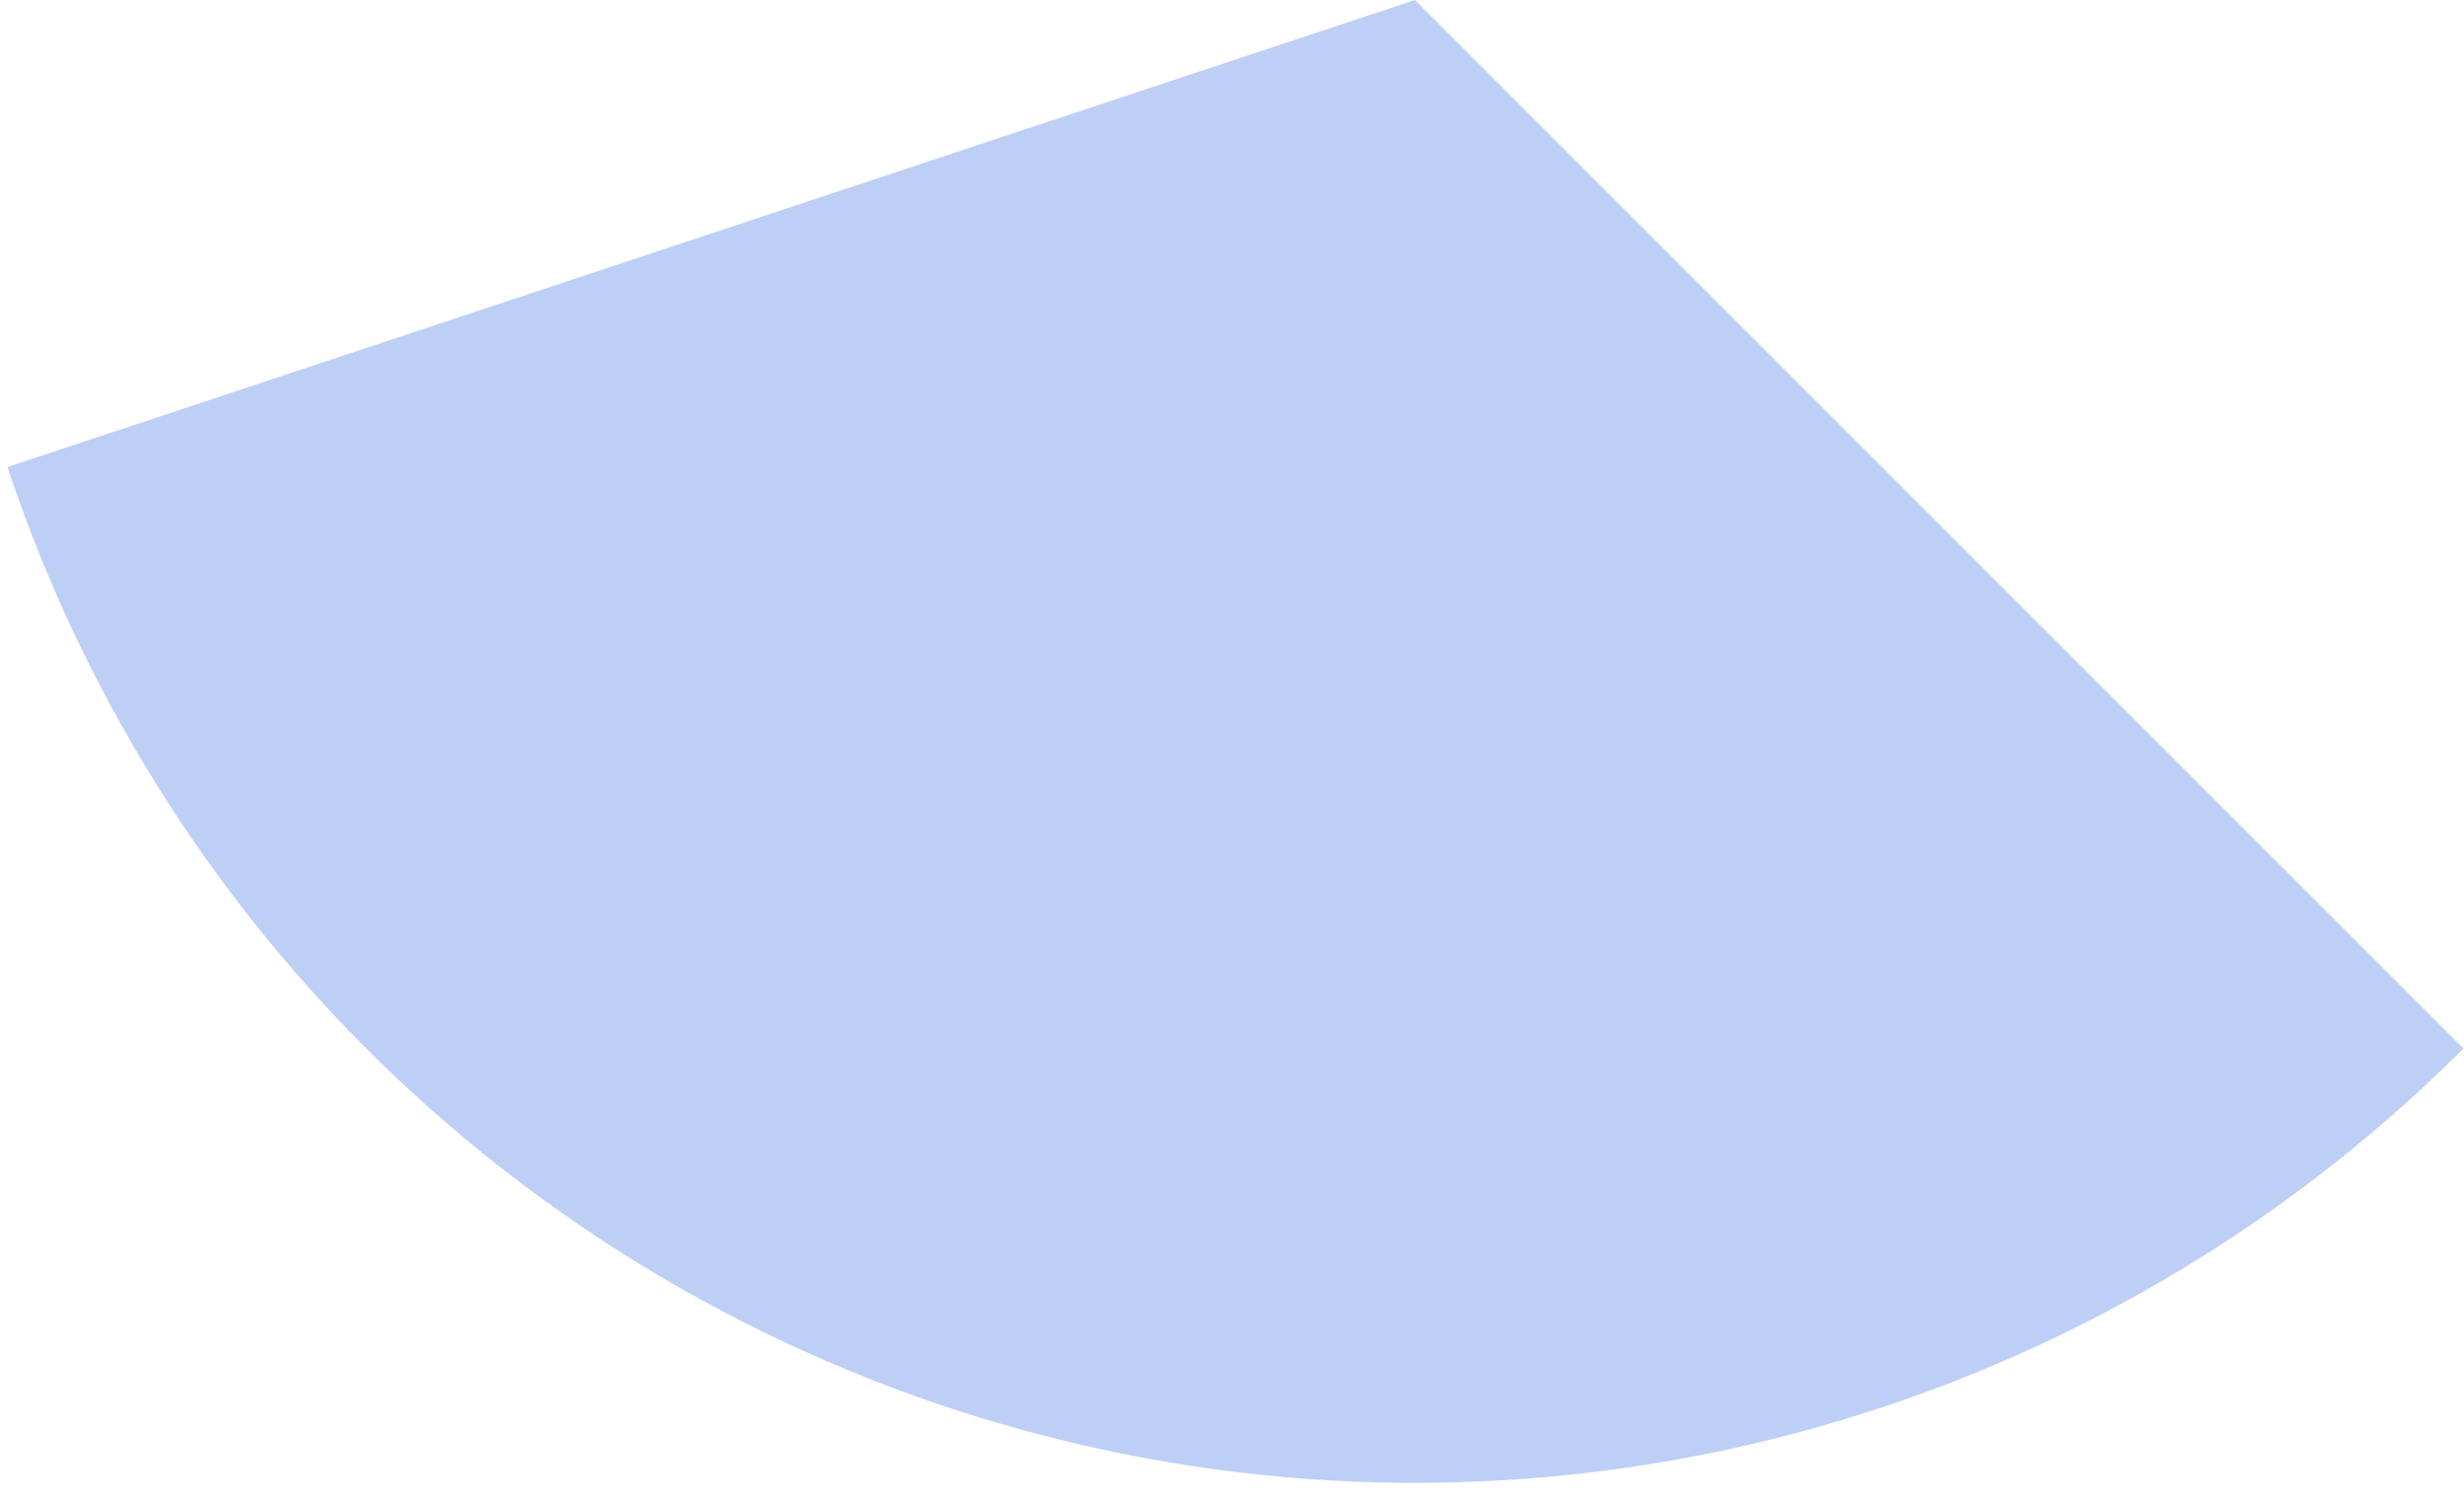 <svg width="128" height="78" viewBox="0 0 128 78" fill="none" xmlns="http://www.w3.org/2000/svg">
<path d="M127.974 54.472C118.683 63.763 107.169 70.524 94.528 74.11C81.887 77.697 68.538 77.99 55.752 74.962C42.965 71.934 31.166 65.686 21.475 56.812C11.785 47.938 4.525 36.732 0.387 24.261L73.502 -7.62939e-05L127.974 54.472Z" fill="#BECFF6"/>
</svg>
